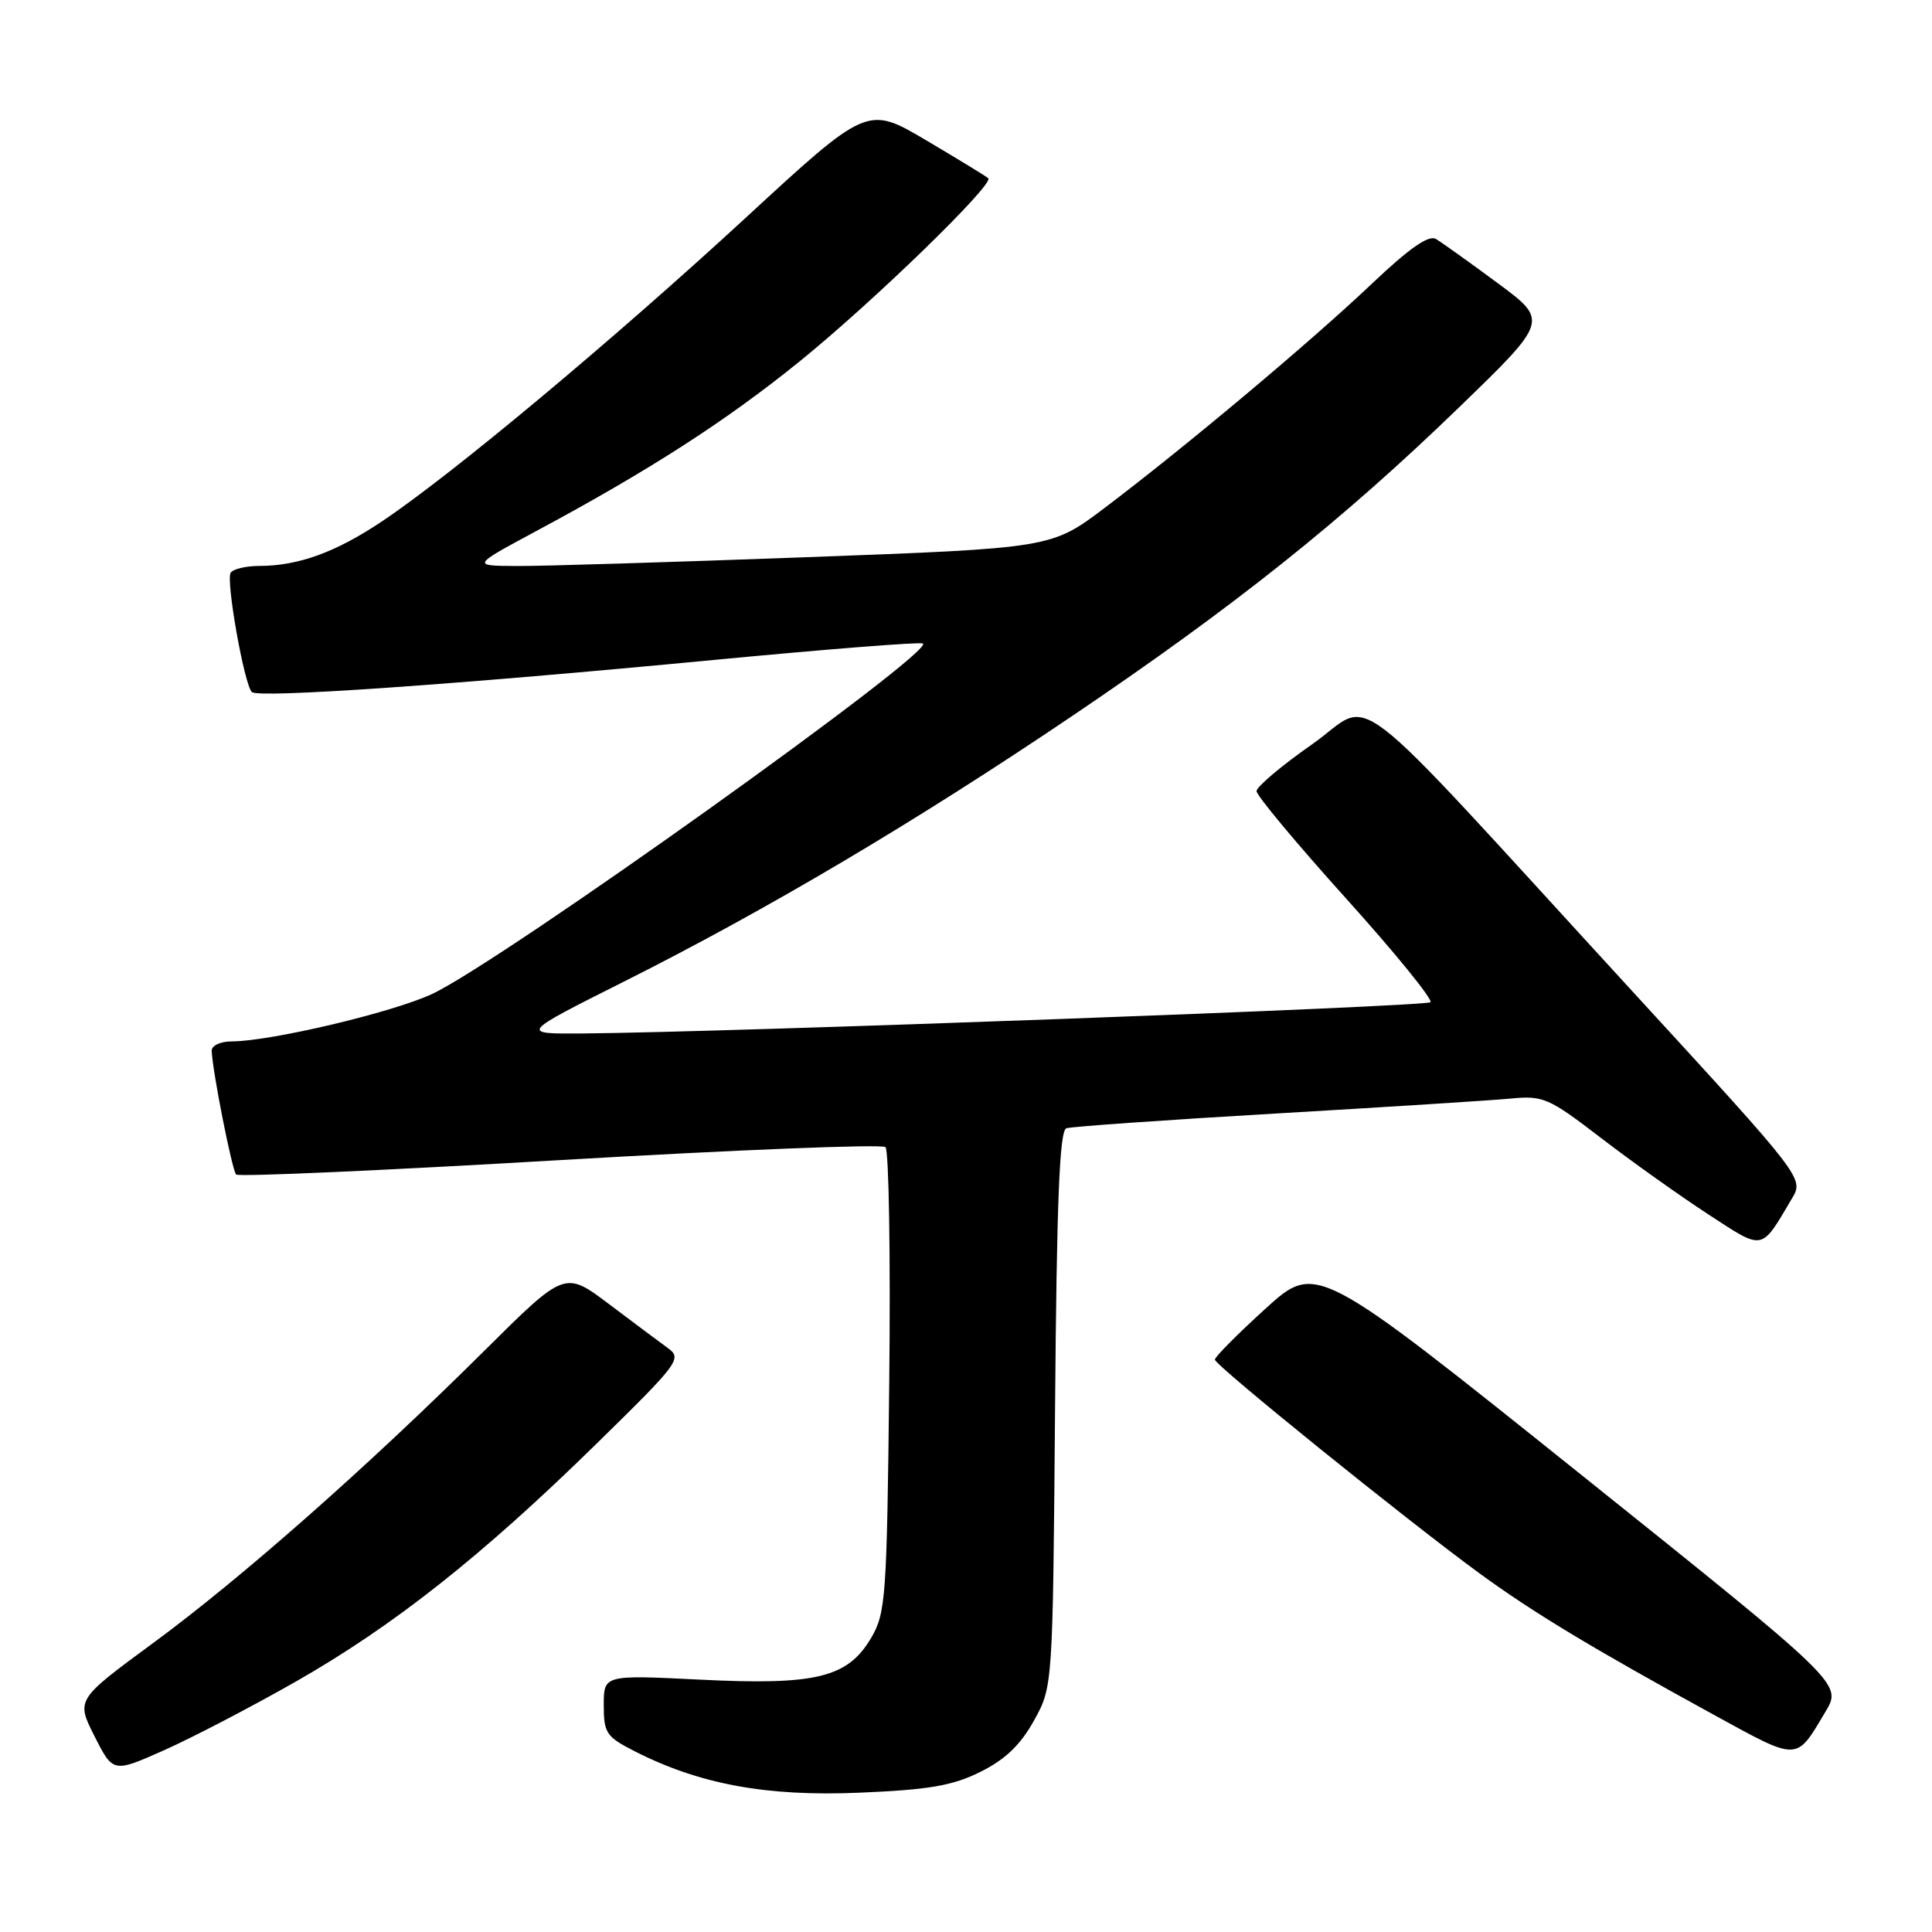 <?xml version="1.0" encoding="UTF-8" standalone="no"?>
<!DOCTYPE svg PUBLIC "-//W3C//DTD SVG 1.1//EN" "http://www.w3.org/Graphics/SVG/1.1/DTD/svg11.dtd" >
<svg xmlns="http://www.w3.org/2000/svg" xmlns:xlink="http://www.w3.org/1999/xlink" version="1.1" viewBox="0 0 256 256">
 <g >
 <path fill="currentColor"
d=" M 129.91 234.78 C 133.19 233.15 135.21 231.22 137.00 228.00 C 139.50 223.50 139.50 223.50 139.80 186.70 C 140.02 159.13 140.39 149.80 141.30 149.50 C 141.96 149.28 154.43 148.40 169.00 147.55 C 183.57 146.70 197.58 145.81 200.13 145.57 C 204.49 145.15 205.17 145.44 212.17 150.81 C 216.25 153.94 222.63 158.48 226.33 160.89 C 233.79 165.75 233.28 165.84 237.44 158.81 C 239.04 156.13 239.04 156.13 216.27 131.32 C 177.20 88.74 182.34 92.70 173.84 98.64 C 169.80 101.46 166.50 104.25 166.50 104.83 C 166.50 105.42 171.83 111.80 178.34 119.03 C 184.85 126.25 189.89 132.45 189.54 132.80 C 188.95 133.38 96.49 136.78 77.19 136.94 C 68.87 137.00 68.87 137.00 82.69 130.06 C 101.64 120.54 121.25 108.93 142.00 94.92 C 163.55 80.37 177.83 68.98 193.31 54.00 C 205.19 42.50 205.19 42.50 198.43 37.50 C 194.71 34.75 191.04 32.13 190.28 31.67 C 189.31 31.09 186.76 32.87 181.70 37.67 C 173.62 45.33 157.12 59.17 146.41 67.27 C 139.32 72.63 139.32 72.63 106.91 73.83 C 89.08 74.49 71.80 75.02 68.50 75.00 C 62.50 74.97 62.50 74.97 70.94 70.43 C 86.01 62.35 96.21 55.78 105.95 47.89 C 115.69 40.01 131.75 24.41 130.95 23.62 C 130.70 23.38 127.00 21.12 122.72 18.59 C 114.93 13.99 114.93 13.99 98.72 28.94 C 81.12 45.15 59.93 62.84 50.68 69.04 C 44.51 73.18 39.54 74.99 34.31 74.99 C 32.55 75.00 30.87 75.40 30.56 75.90 C 29.92 76.94 32.36 90.70 33.37 91.70 C 34.21 92.54 60.41 90.72 94.86 87.42 C 109.36 86.04 121.69 85.06 122.27 85.26 C 124.44 85.98 66.37 127.47 57.23 131.72 C 51.96 134.17 35.93 137.96 30.75 137.99 C 29.20 137.99 28.02 138.54 28.05 139.25 C 28.17 142.05 30.75 155.08 31.29 155.63 C 31.61 155.95 50.92 155.09 74.19 153.72 C 97.46 152.36 116.87 151.58 117.33 152.00 C 117.78 152.41 118.01 166.42 117.83 183.13 C 117.52 211.62 117.37 213.72 115.45 217.00 C 112.34 222.30 108.15 223.33 92.75 222.56 C 80.00 221.93 80.00 221.93 80.00 225.94 C 80.00 229.64 80.33 230.13 84.10 232.05 C 92.68 236.43 101.60 238.07 113.91 237.54 C 123.12 237.15 126.21 236.62 129.91 234.78 Z  M 39.16 222.84 C 52.14 215.44 63.82 206.21 79.00 191.34 C 89.99 180.58 90.41 180.01 88.50 178.63 C 87.40 177.83 83.88 175.20 80.67 172.78 C 74.84 168.39 74.84 168.39 64.17 178.99 C 48.70 194.36 31.98 209.12 20.29 217.71 C 10.08 225.22 10.08 225.22 12.53 230.07 C 14.99 234.92 14.99 234.92 21.75 231.91 C 25.46 230.26 33.29 226.18 39.16 222.84 Z  M 241.89 226.80 C 244.10 223.11 244.10 223.11 209.25 195.20 C 174.41 167.30 174.41 167.30 167.69 173.40 C 163.99 176.76 160.97 179.80 160.98 180.16 C 161.00 180.92 186.22 201.29 195.99 208.44 C 203.07 213.62 210.84 218.31 227.00 227.17 C 238.45 233.44 237.93 233.45 241.89 226.80 Z "/>
</g>
</svg>
